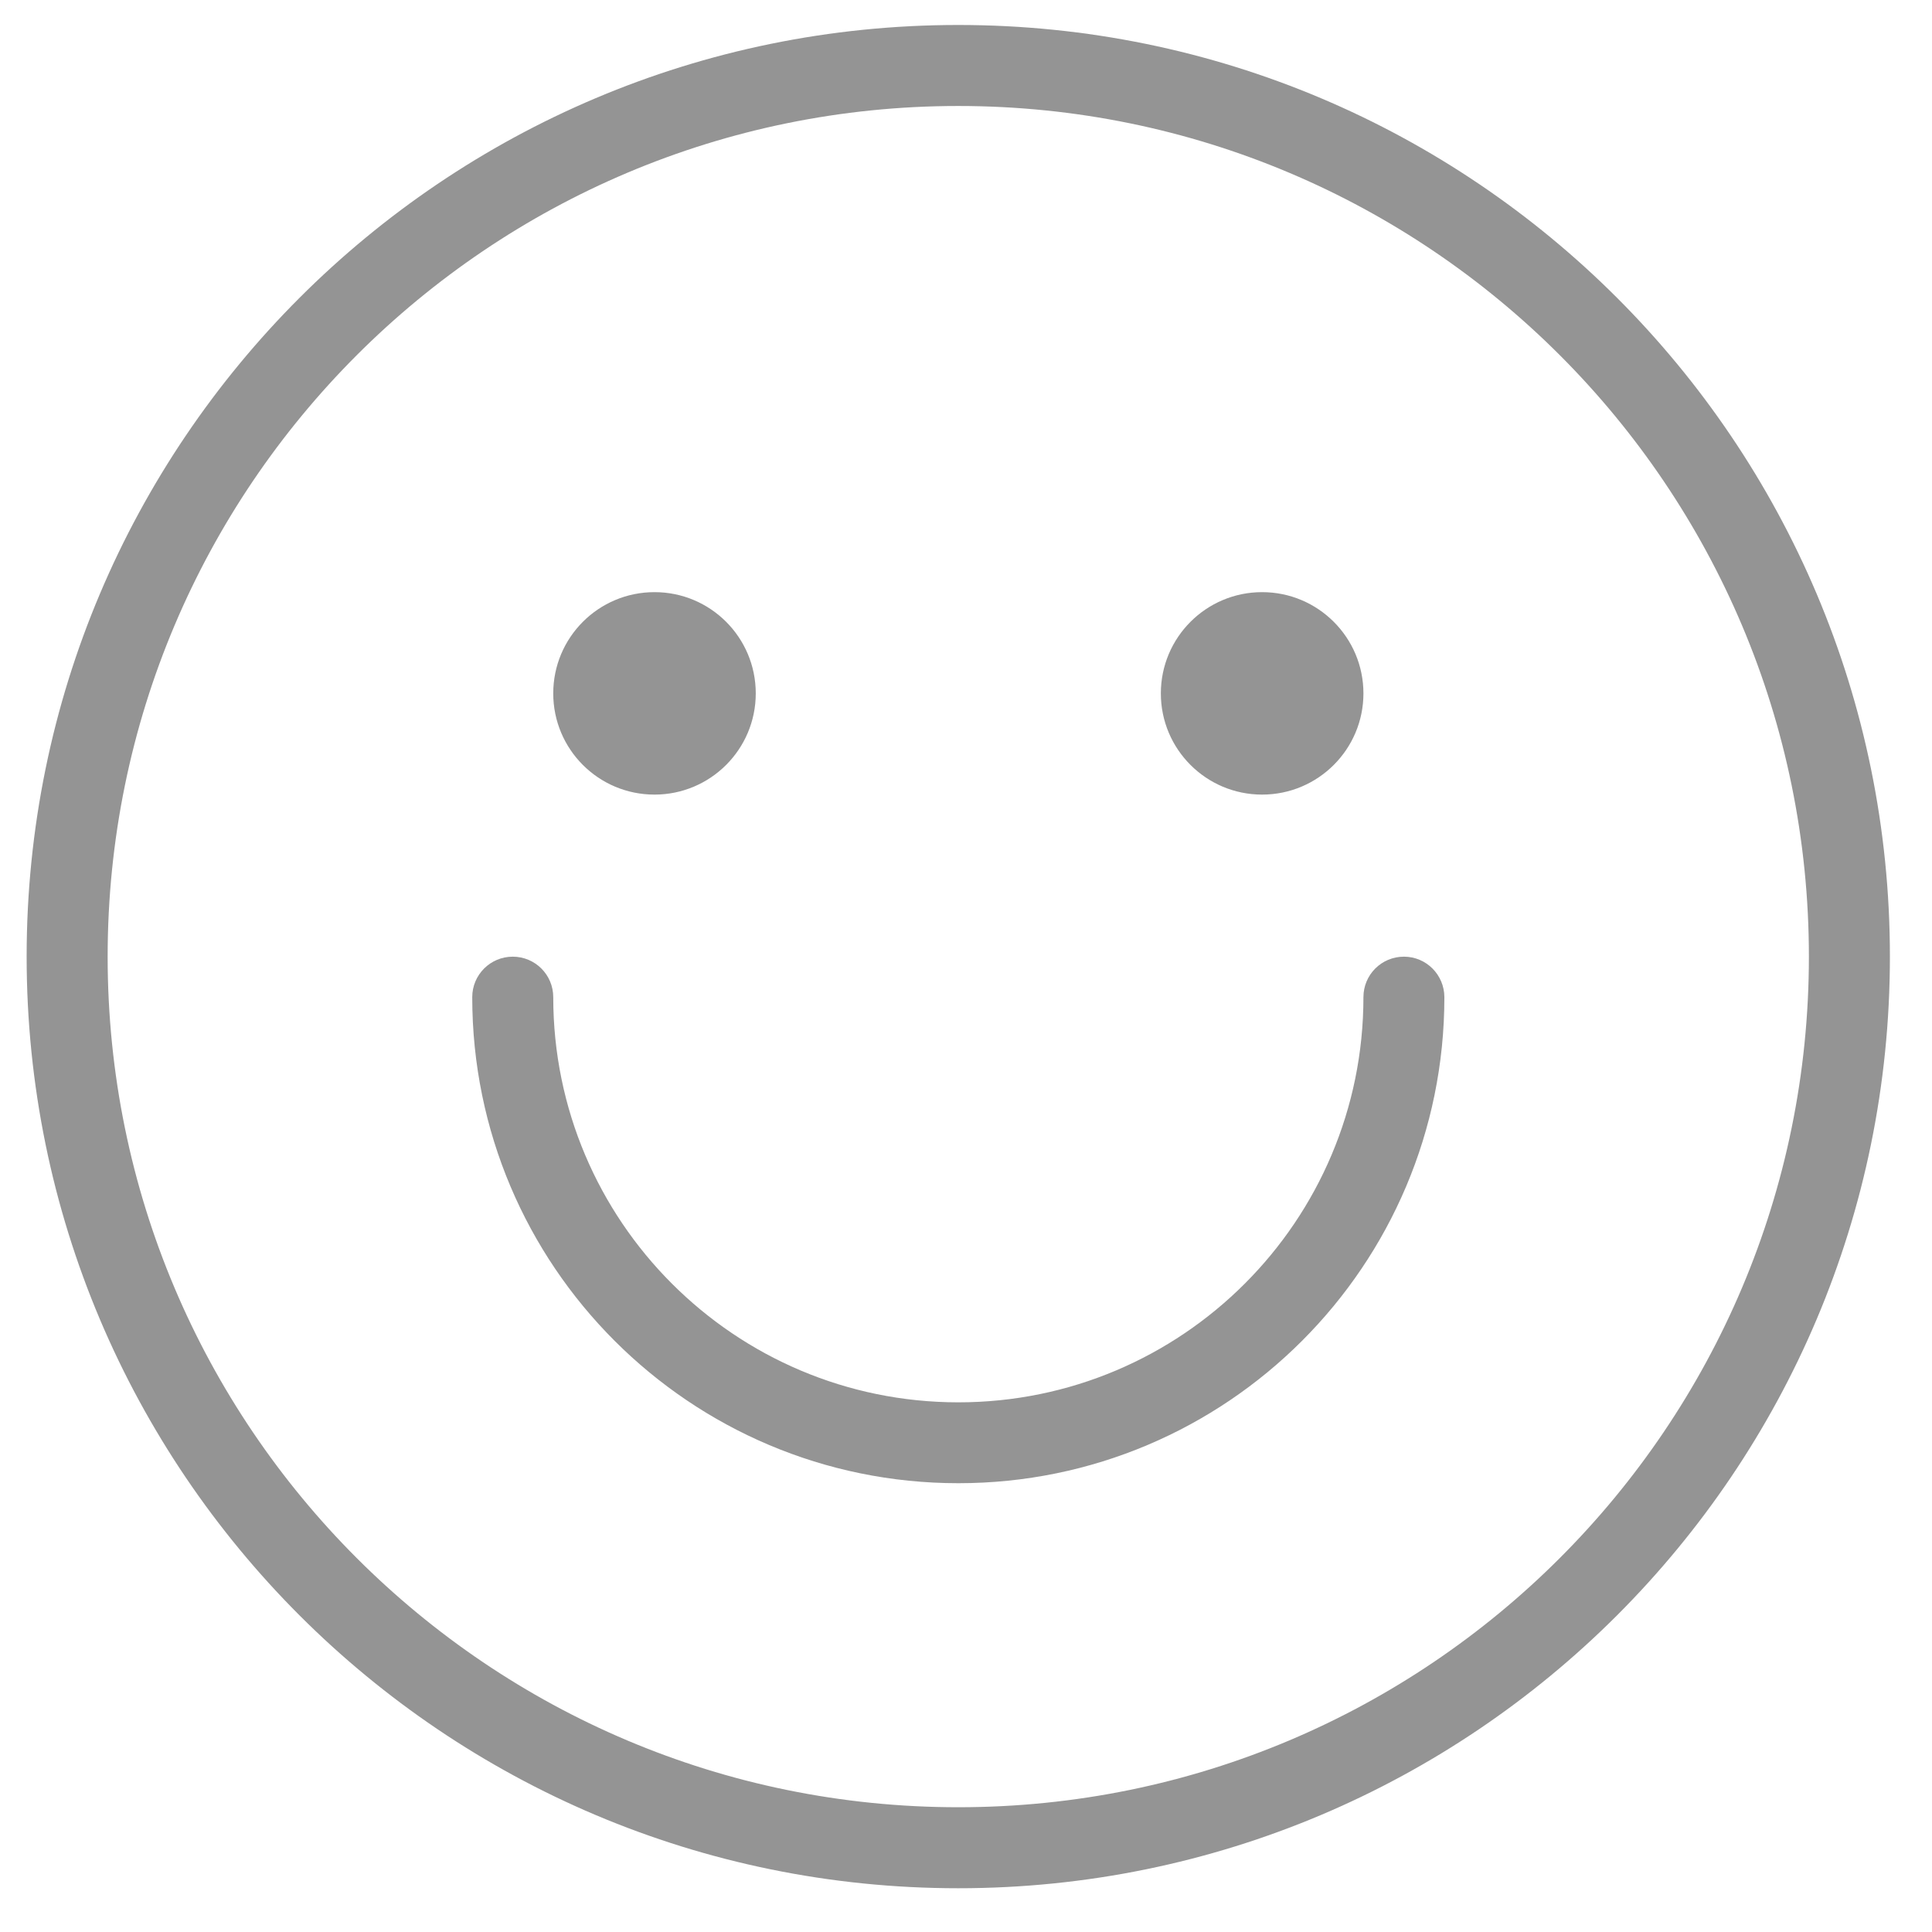 <?xml version="1.0" standalone="no"?><!DOCTYPE svg PUBLIC "-//W3C//DTD SVG 1.1//EN" "http://www.w3.org/Graphics/SVG/1.1/DTD/svg11.dtd"><svg width="64" height="64" viewBox="0 0 64 64" version="1.1" xmlns="http://www.w3.org/2000/svg" xmlns:xlink="http://www.w3.org/1999/xlink"><defs><style type="text/css"><![CDATA[
@font-face { font-family: ifont; src: url(http://at.alicdn.com/t/font_1442373896_4754455.eot?#iefix) format(embedded-opentype), url(http://at.alicdn.com/t/font_1442373896_4754455.woff) format(woff), url(http://at.alicdn.com/t/font_1442373896_4754455.ttf) format(truetype), url(http://at.alicdn.com/t/font_1442373896_4754455.svg#ifont) format(svg); }

]]></style></defs><g class="transform-group"><g transform="scale(0.062, 0.062)"><path d="M349.696 424.55c29.867 0 54.101-24.201 54.101-54.067 0-29.901-24.201-54.101-54.101-54.101-29.901 0-54.101 24.201-54.101 54.101C295.595 400.35 319.795 424.55 349.696 424.55zM674.338 424.55c29.867 0 54.135-24.201 54.135-54.067 0-29.901-24.269-54.101-54.135-54.101s-54.101 24.201-54.101 54.101C620.237 400.35 644.471 424.55 674.338 424.55zM512 13.346c-274.91 0-497.766 222.857-497.766 497.766 0 274.876 222.857 497.766 497.766 497.766s497.766-222.891 497.766-497.766C1009.801 236.203 786.944 13.346 512 13.346zM512 965.598c-251.017 0-454.485-203.469-454.485-454.451C57.515 260.13 260.983 56.627 512 56.627s454.485 203.469 454.485 454.485C966.485 762.129 763.017 965.598 512 965.598zM750.114 511.147c-11.981 0-21.641 9.66-21.641 21.641 0 119.535-96.905 216.474-216.439 216.474-119.501 0-216.439-96.939-216.439-216.474 0-11.981-9.694-21.641-21.641-21.641s-21.641 9.66-21.641 21.641c0 143.394 116.292 259.686 259.721 259.686 143.428 0 259.686-116.292 259.686-259.686C771.686 520.806 762.027 511.147 750.114 511.147z" fill="#949494"></path></g></g></svg>